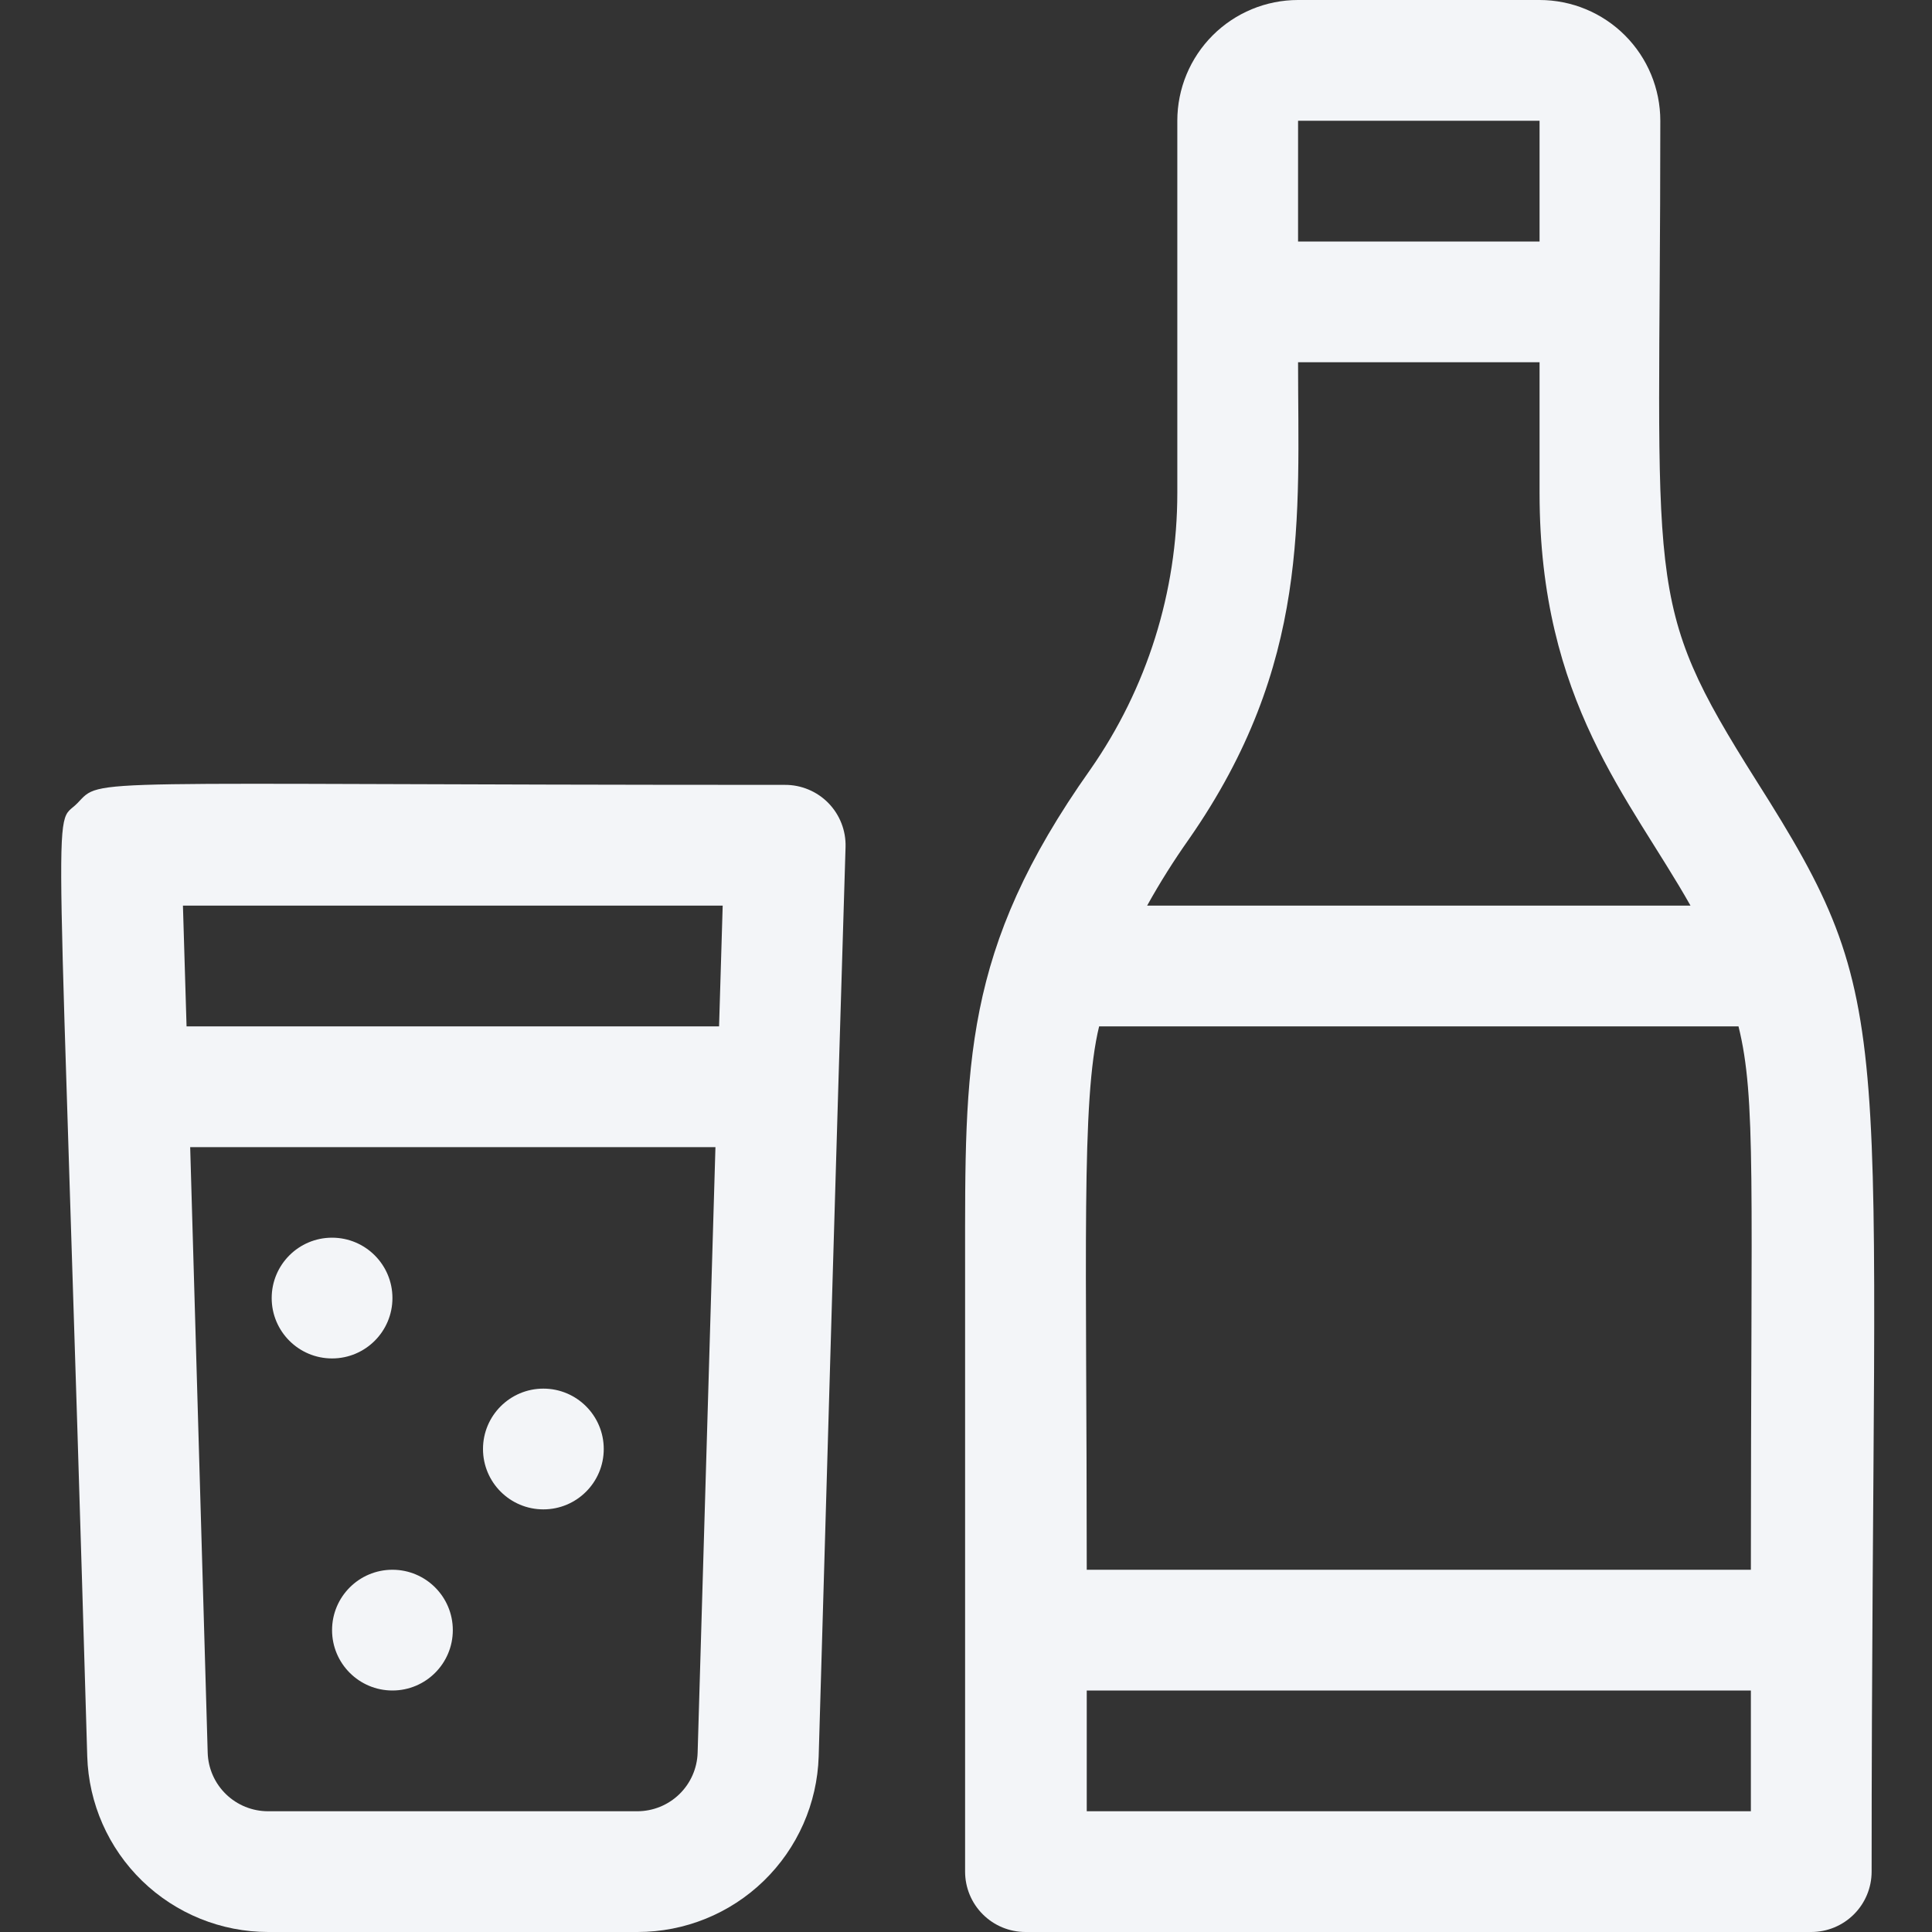 <svg width="128" height="128" viewBox="0 0 128 128" fill="none" xmlns="http://www.w3.org/2000/svg">
<rect x="0" y="0" width="128" height="128" fill="#333333" stroke="none"/>
<g clip-path="url(#clip0)">
<path d="M116.36 51.72C108.74 39.64 110 39.38 110 8C110 5.878 109.157 3.843 107.657 2.343C106.157 0.843 104.122 0 102 0L86 0C83.878 0 81.843 0.843 80.343 2.343C78.843 3.843 78 5.878 78 8V32.66C78.001 39.212 75.99 45.607 72.24 50.98C63.74 62.98 63.94 70.54 63.94 83.64C63.94 90.24 63.94 104.98 63.94 124C63.94 125.061 64.361 126.078 65.112 126.828C65.862 127.579 66.879 128 67.94 128H120C121.061 128 122.078 127.579 122.828 126.828C123.579 126.078 124 125.061 124 124C124 67.18 126 66.92 116.36 51.72ZM72.82 68H115.18C116.36 72.76 116 78.34 116 104H72C72 82.98 71.62 72.9 72.82 68ZM86 8H102V16H86V8ZM78.78 55.58C86.84 44 86 34.22 86 24H102V32.66C102 46.5 108 52.9 112 60H76C76.846 58.477 77.774 57.002 78.78 55.58ZM72 120C72 117.16 72 114.52 72 112H116V120H72Z" fill="#F3F5F8"/>
<path d="M52 52C4.62 52 6.82 51.48 5.12 53.22C3.42 54.96 3.84 49.86 5.78 116.36C5.874 119.48 7.179 122.44 9.419 124.614C11.66 126.787 14.659 128.001 17.78 128H42.24C45.361 128.001 48.36 126.787 50.6 124.614C52.841 122.44 54.146 119.48 54.24 116.36C55 90.36 55.28 80.36 56.02 56.12C56.036 55.583 55.944 55.048 55.749 54.548C55.554 54.047 55.26 53.591 54.885 53.206C54.51 52.822 54.061 52.517 53.565 52.31C53.069 52.102 52.537 51.997 52 52ZM47.88 60L47.64 68H12.36L12.12 60H47.88ZM46.22 116.12C46.189 117.16 45.754 118.147 45.007 118.871C44.26 119.596 43.26 120 42.22 120H17.76C16.72 120 15.72 119.596 14.973 118.871C14.226 118.147 13.791 117.16 13.76 116.12L12.6 76H47.4L46.22 116.12Z" fill="#F3F5F8"/>
<path d="M22 90C24.209 90 26 88.209 26 86C26 83.791 24.209 82 22 82C19.791 82 18 83.791 18 86C18 88.209 19.791 90 22 90Z" fill="#F3F5F8"/>
<path d="M36 100C38.209 100 40 98.209 40 96C40 93.791 38.209 92 36 92C33.791 92 32 93.791 32 96C32 98.209 33.791 100 36 100Z" fill="#F3F5F8"/>
<path d="M26 112C28.209 112 30 110.209 30 108C30 105.791 28.209 104 26 104C23.791 104 22 105.791 22 108C22 110.209 23.791 112 26 112Z" fill="#F3F5F8"/>
</g>
<defs>
<clipPath id="clip0">
<rect width="128" height="128" fill="white"/>
</clipPath>
</defs>
</svg>
